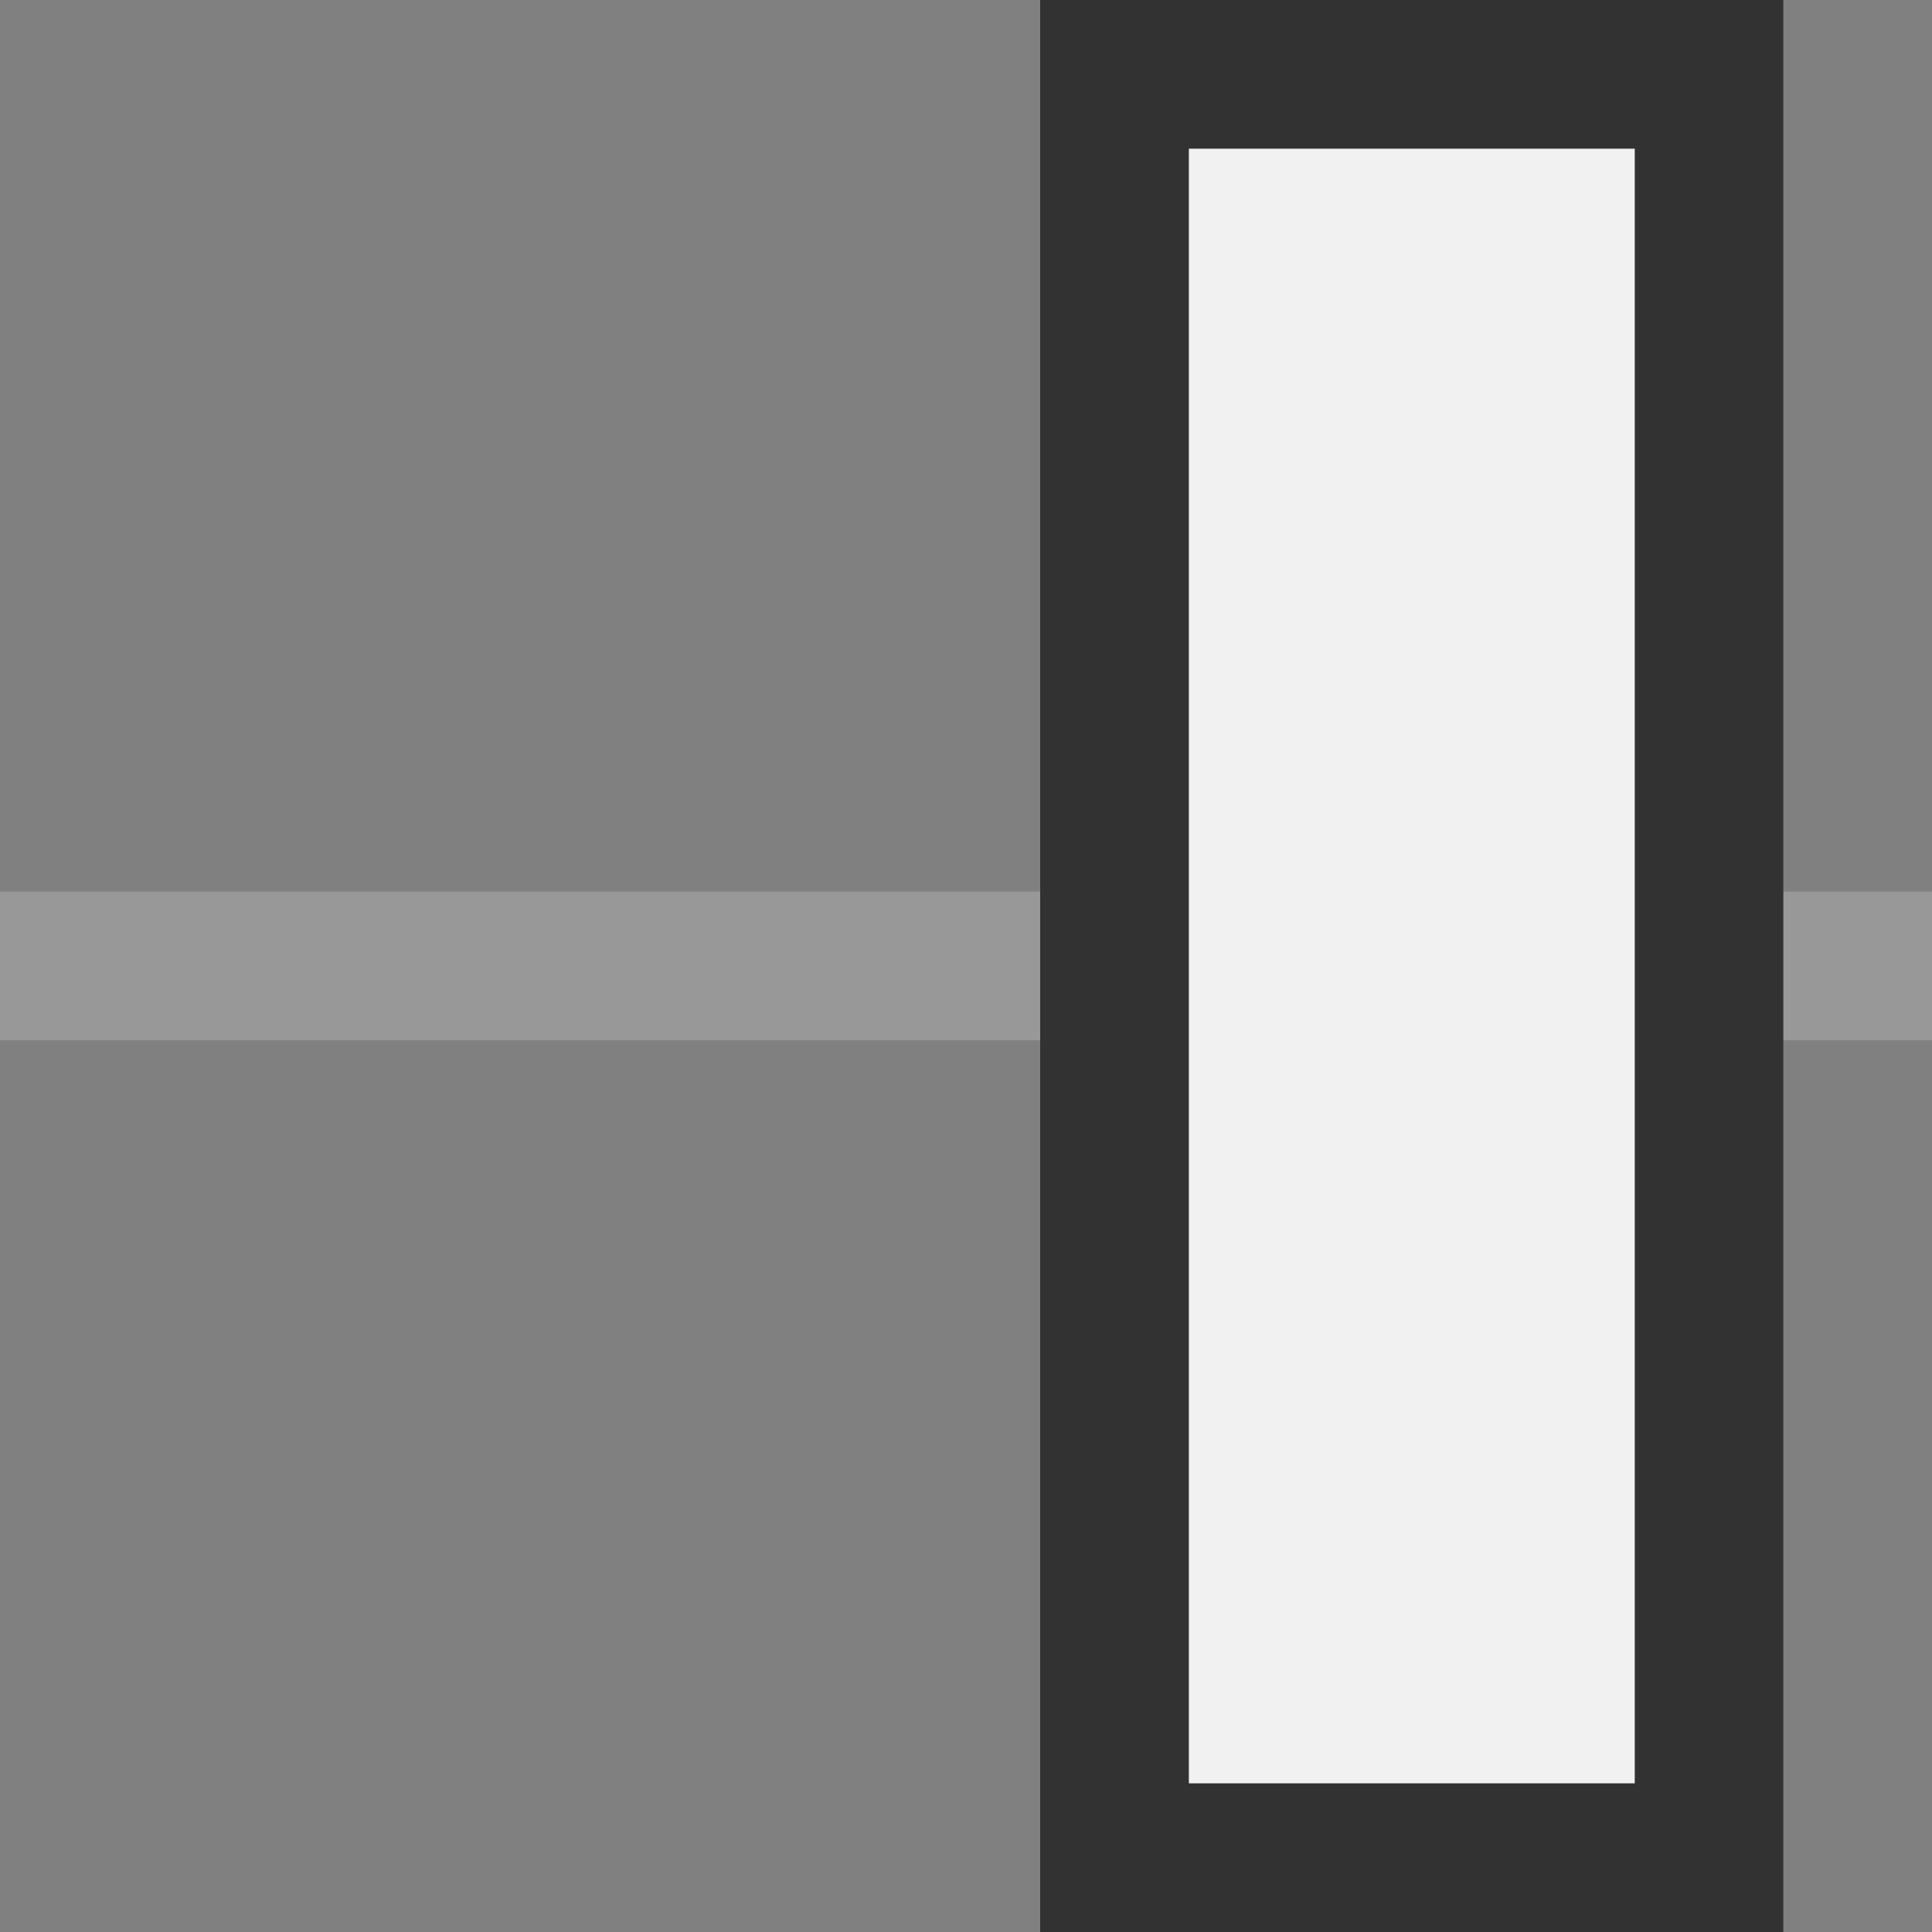 <?xml version="1.0" encoding="iso-8859-1"?><svg xmlns="http://www.w3.org/2000/svg" width="20" height="20" viewBox="0 0 20 20"><rect x="0" y="0" width="20" height="20" fill="#808080" stroke="none"/><path fill="none" d="M0 0h20v20H0z"/><path fill="#989898" d="M0 9.23h20v1.539H0z"/><path fill="#f1f1f1" d="M11.538.77h6.153v18.461h-6.153z"/><path d="M16.923 1.539v16.922h-4.616V1.539h4.616M18.461 0h-7.693v20h7.693V0z" fill="#323232"/></svg>